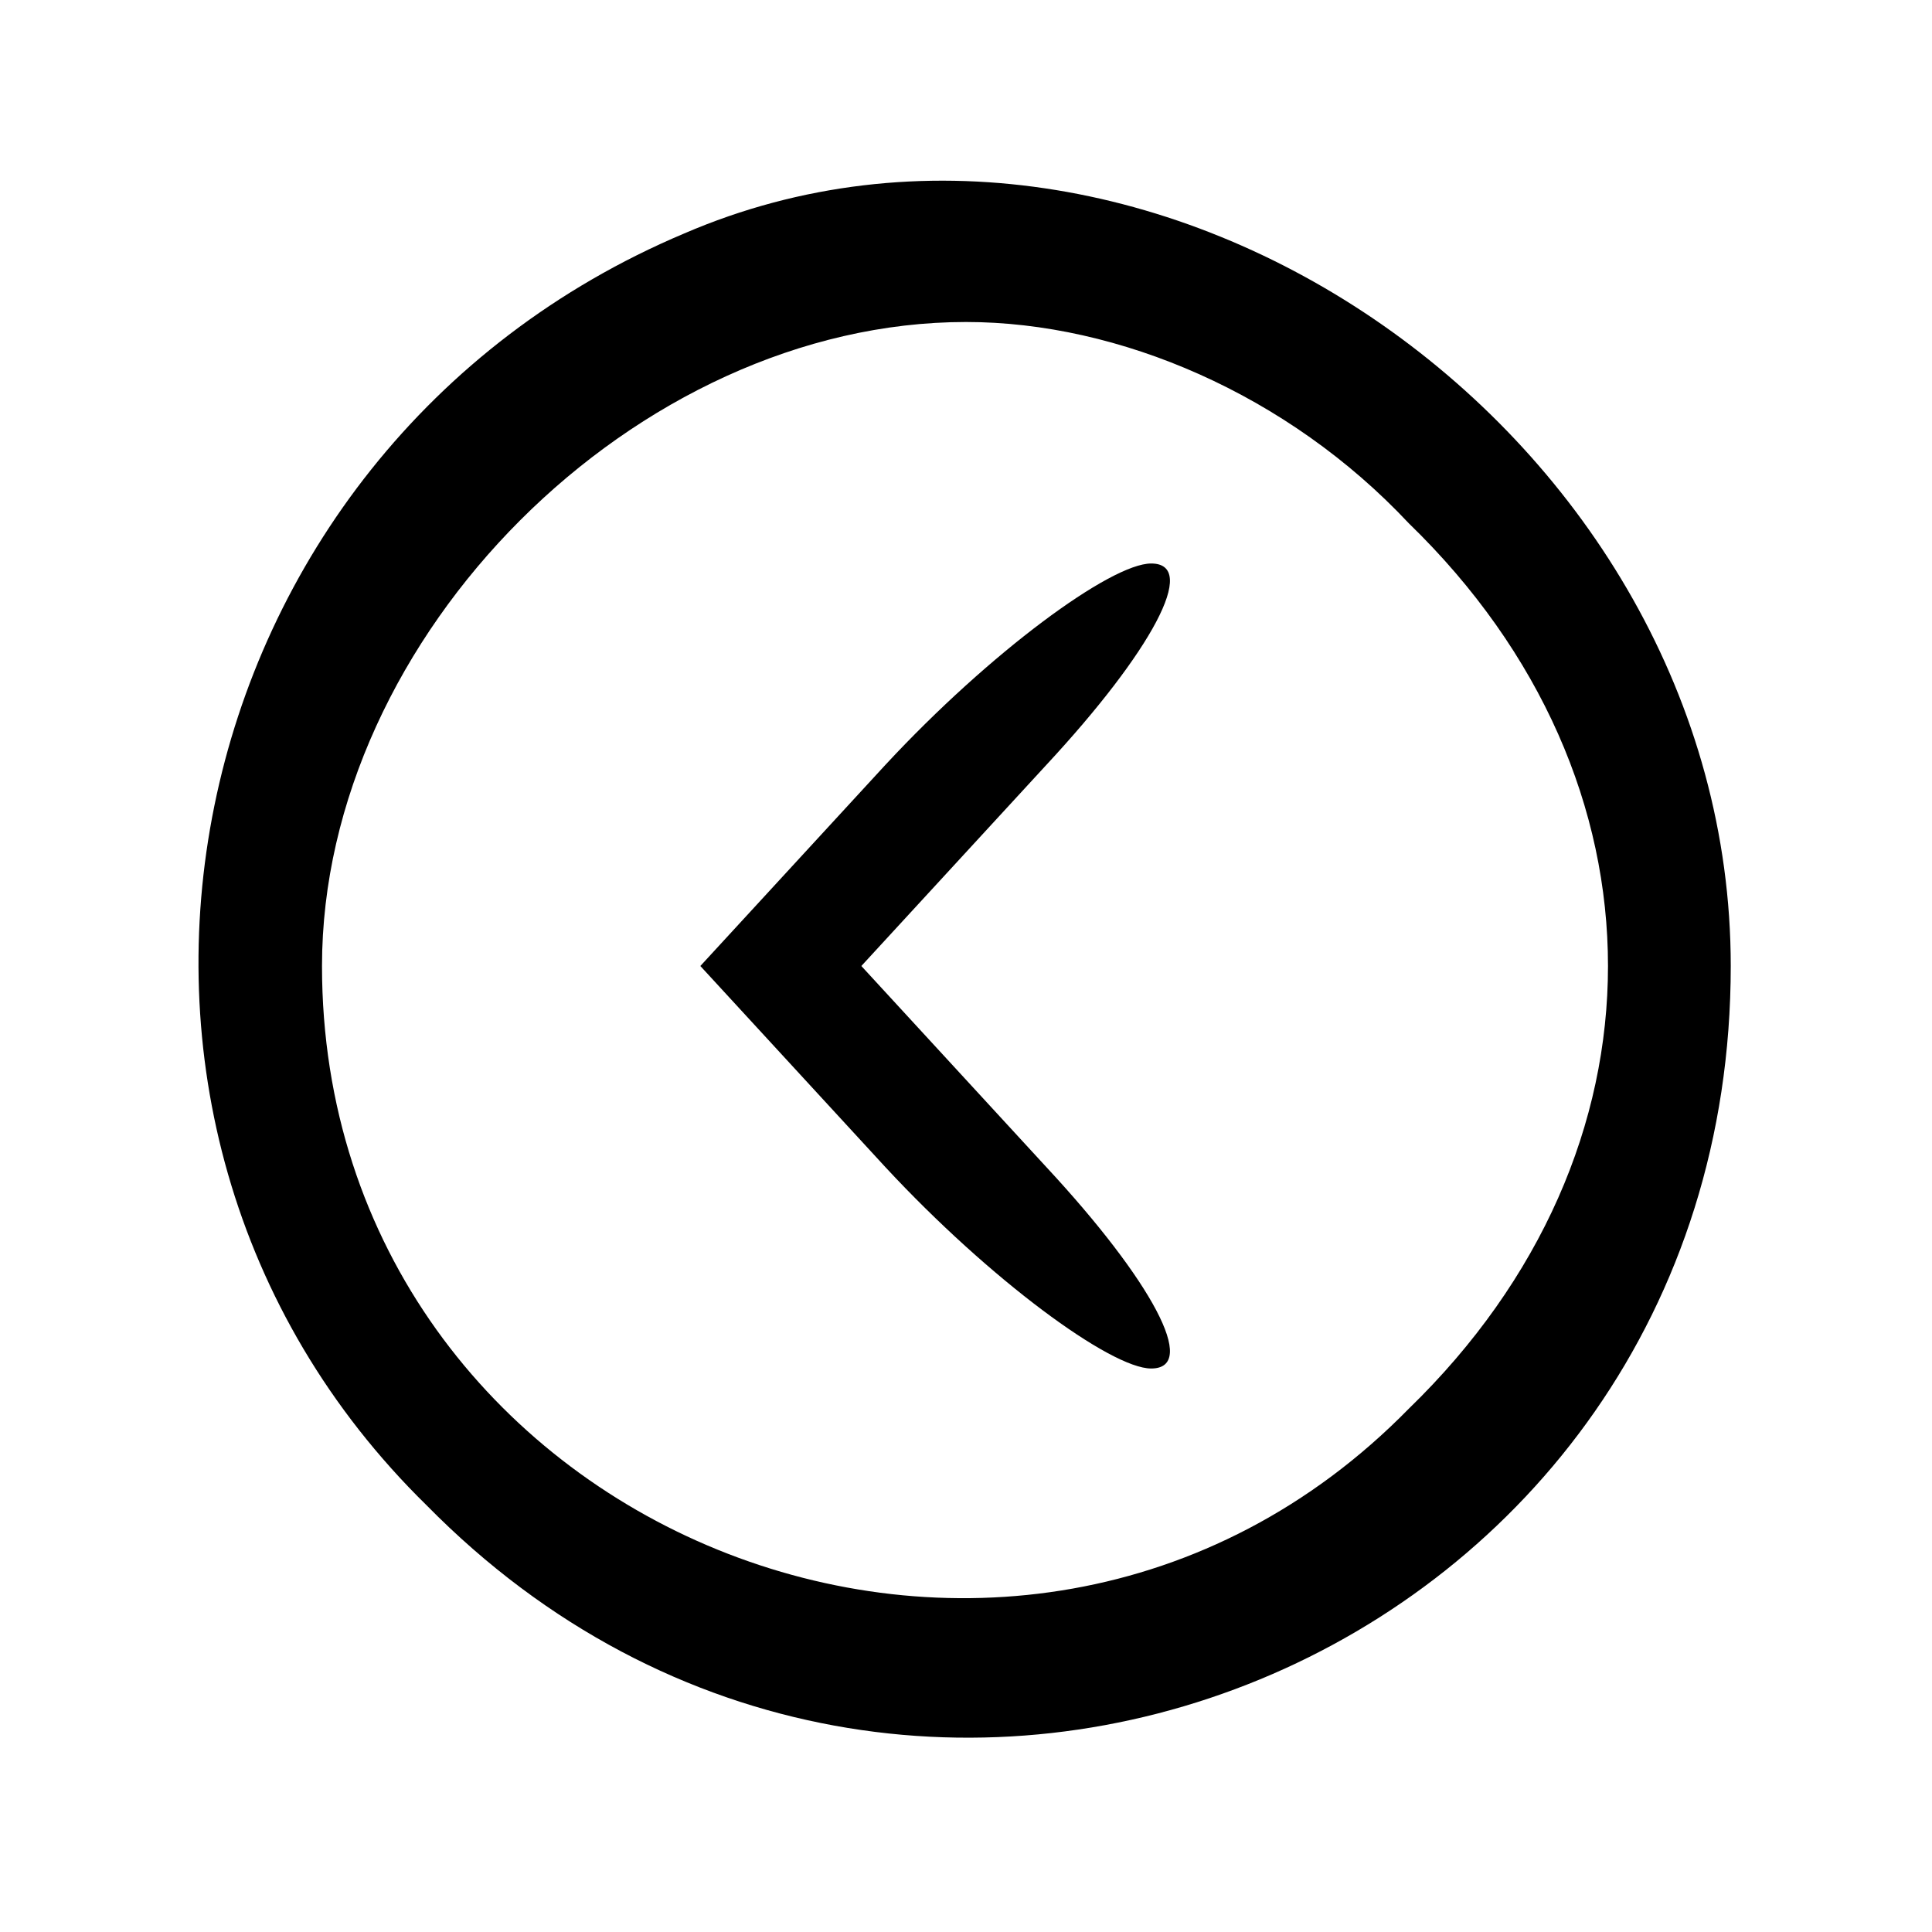 <?xml version="1.0" standalone="no"?>
<!DOCTYPE svg PUBLIC "-//W3C//DTD SVG 20010904//EN"
 "http://www.w3.org/TR/2001/REC-SVG-20010904/DTD/svg10.dtd">
<svg version="1.0" xmlns="http://www.w3.org/2000/svg"
 width="24pt" height="24pt" viewBox="0 0 24 24"
 preserveAspectRatio="xMidYMid meet">

<g transform="translate(0,24) scale(0.1,-0.1)"
fill="#000000" stroke="none">
<path d="M85 211 c-64 -27 -81 -110 -32 -158 60 -61 162 -19 162 67 0 66 -72
116 -130 91z m90 -36 c33 -32 33 -78 0 -110 -49 -50 -135 -15 -135 55 0 41 39
80 80 80 19 0 40 -9 55 -25z"/>
<path d="M110 145 l-23 -25 23 -25 c13 -14 28 -25 33 -25 6 0 0 11 -13 25
l-23 25 23 25 c13 14 19 25 13 25 -5 0 -20 -11 -33 -25z"/>
</g>
</svg>
